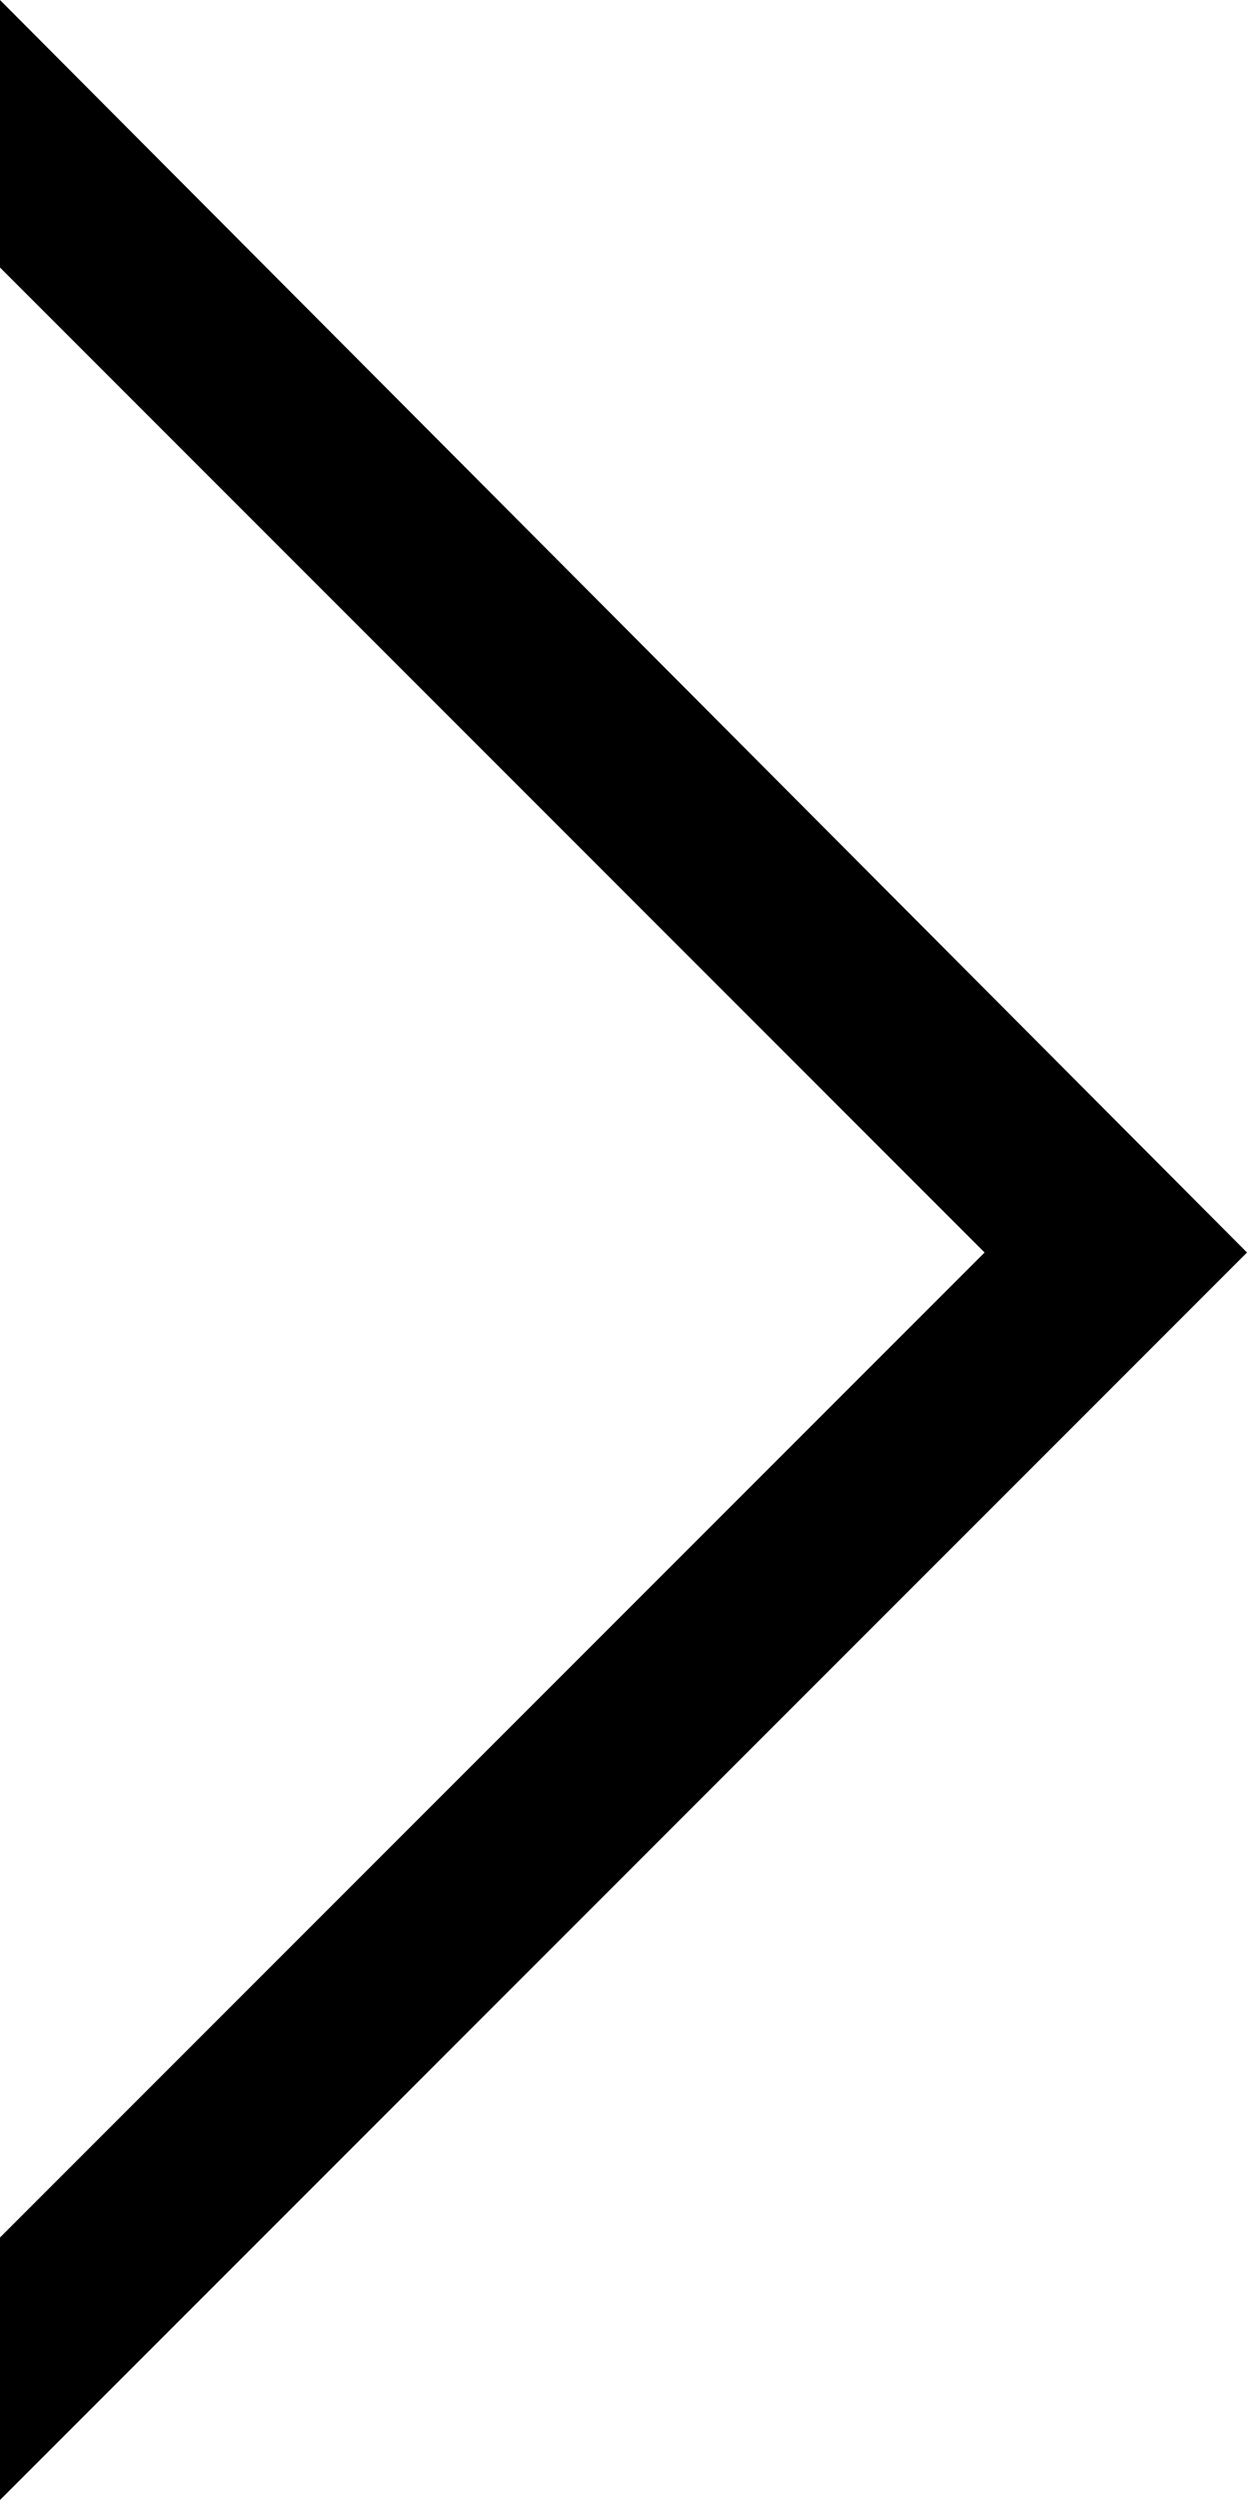 <svg xmlns="http://www.w3.org/2000/svg" viewBox="0 0 4.99 10"><title>자산 7</title><g id="레이어_2" data-name="레이어 2"><g id="Layer_1" data-name="Layer 1"><polygon points="0 1.07 3.94 5.01 0 8.95 0 10 4.99 5.01 0 0 0 1.07"/></g></g></svg>